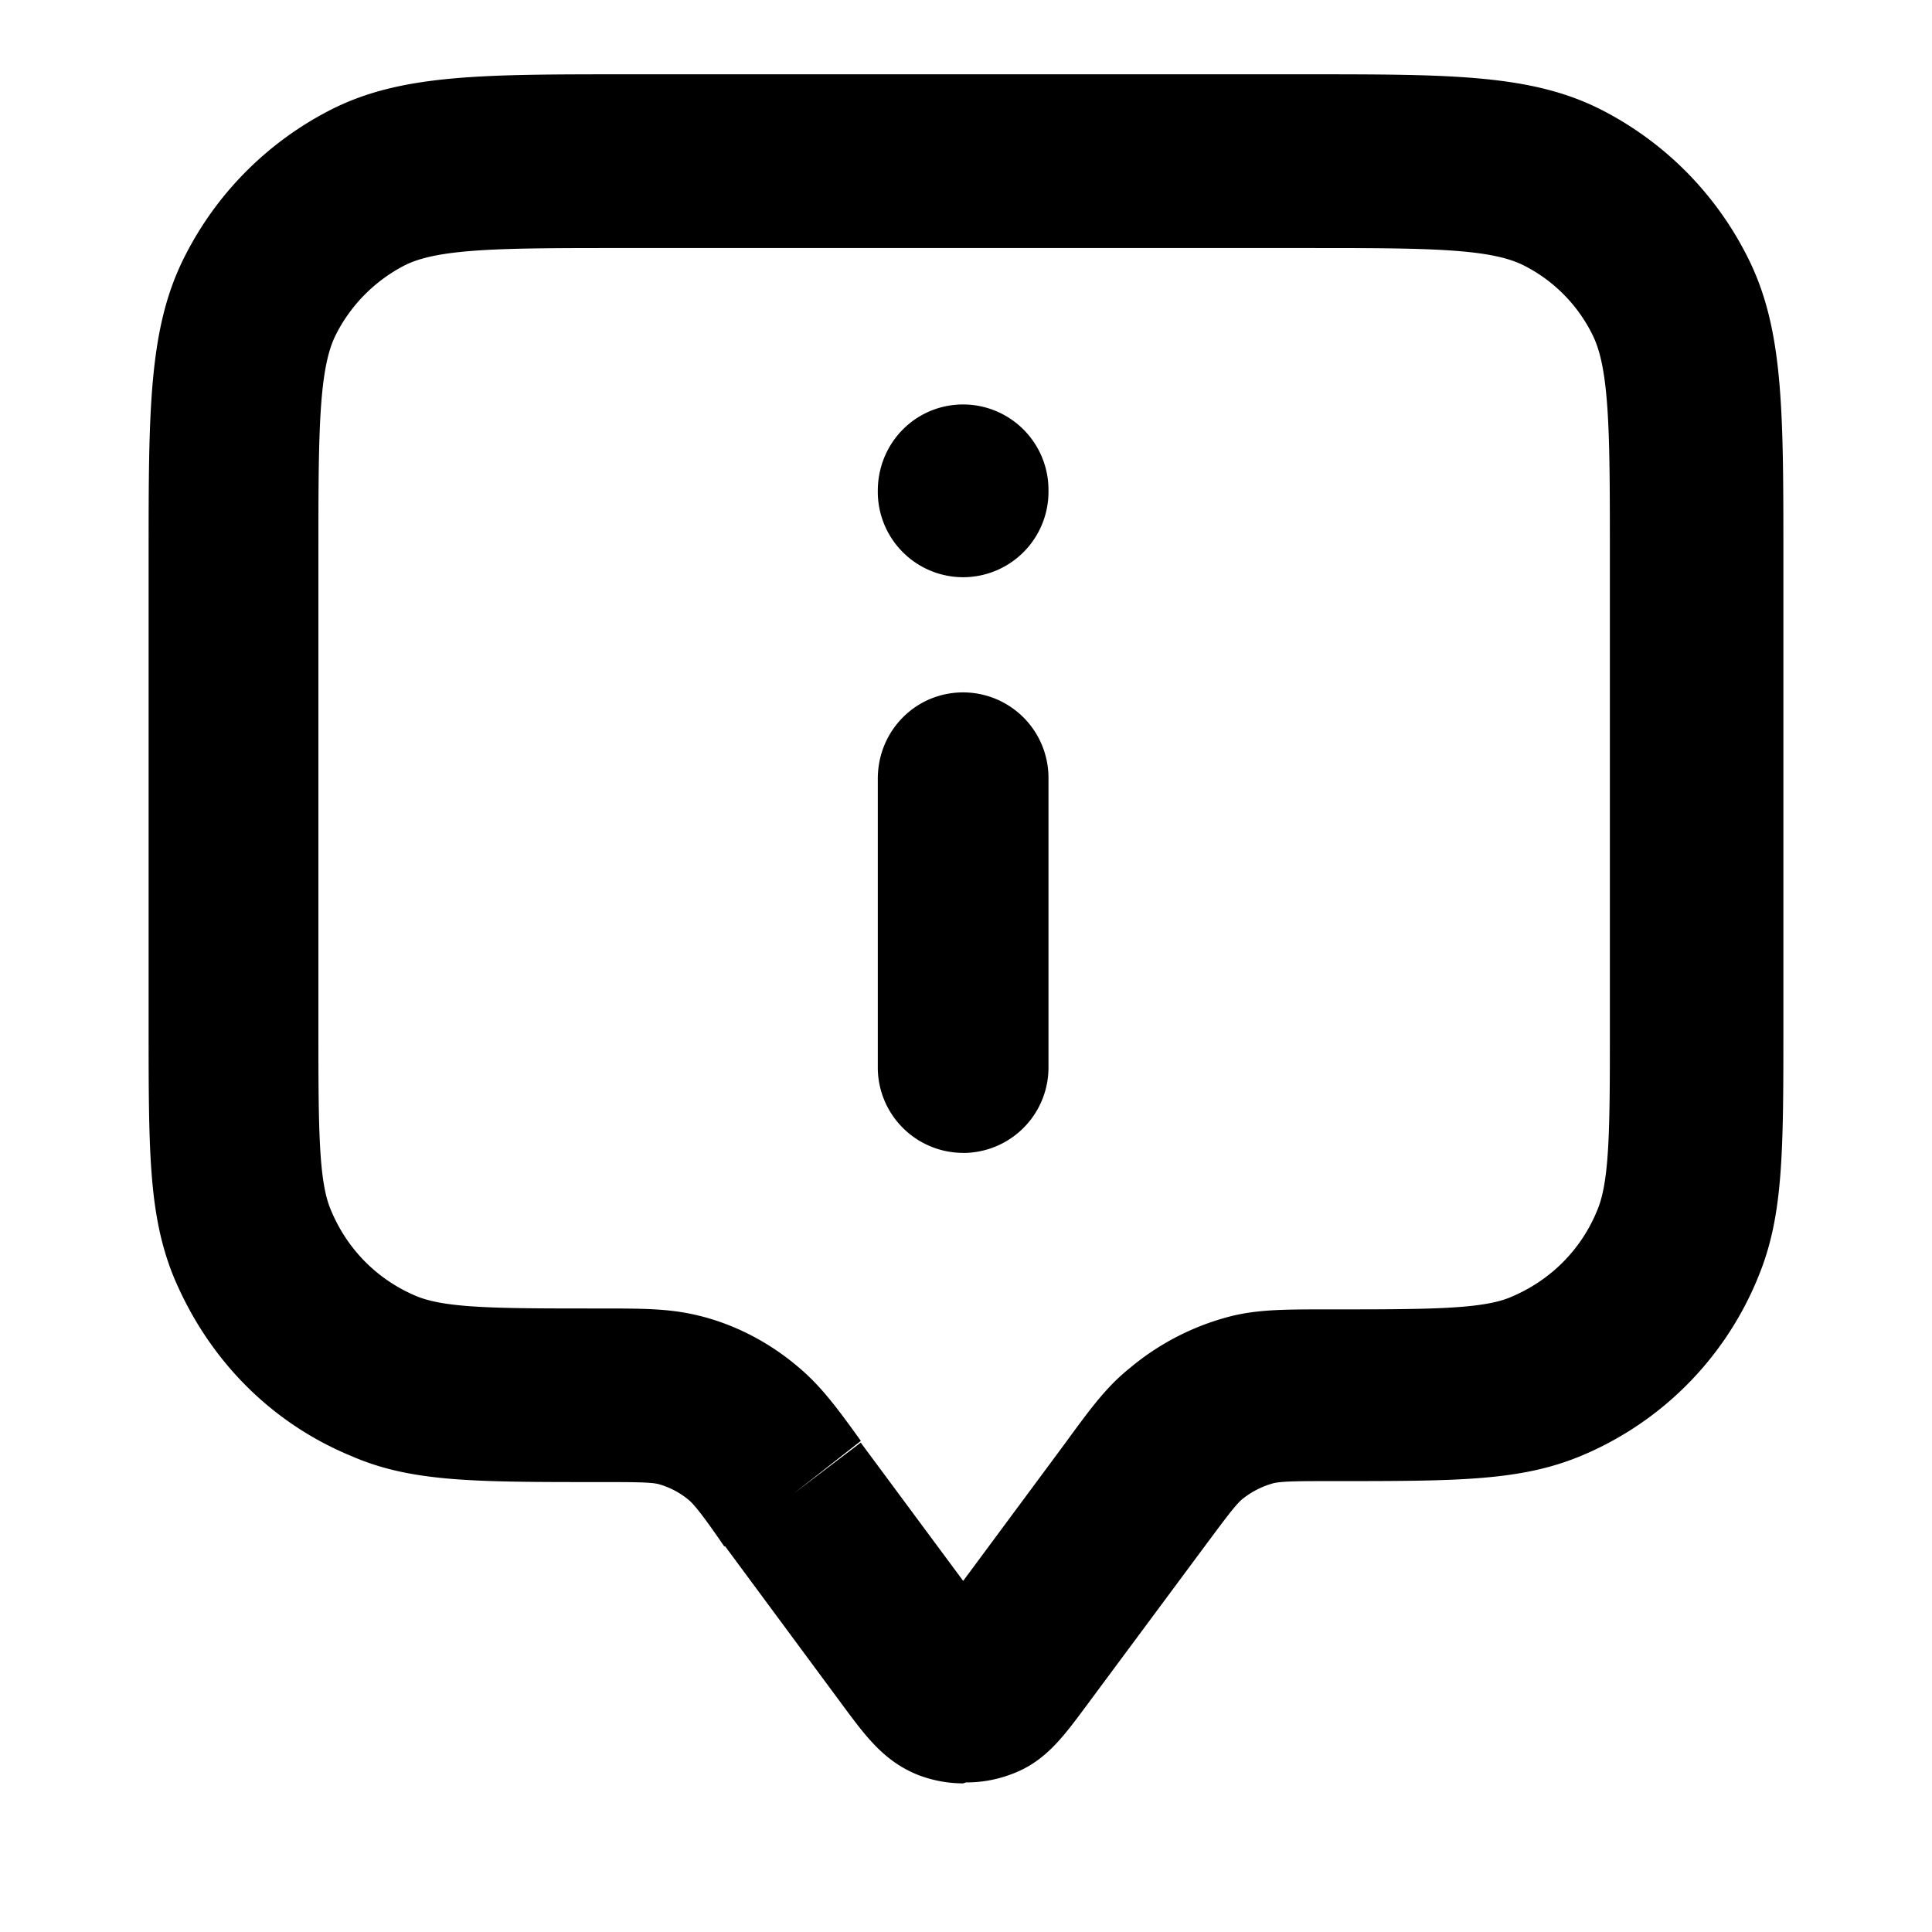 <svg xmlns="http://www.w3.org/2000/svg" width="26" height="26" fill="currentColor" class="sym sym-annotation-info" viewBox="0 0 26 26">
  <path d="M12.962 24a1.7 1.7 0 0 1-.613-.116c-.446-.181-.689-.504-.995-.917L9.759 20.81h-.013c-.23-.336-.383-.542-.472-.62a1.1 1.1 0 0 0-.421-.22c-.115-.025-.37-.025-.792-.025-1.684 0-2.526 0-3.33-.349-1.098-.452-1.94-1.317-2.4-2.428C2 16.342 2 15.49 2 13.798V7.483c0-1.976 0-3.074.485-4.03a4.48 4.48 0 0 1 1.94-1.962C5.369 1 6.454 1 8.406 1h9.188c1.952 0 3.037 0 3.981.49a4.48 4.48 0 0 1 1.94 1.964C24 4.409 24 5.494 24 7.483v6.315c0 1.704 0 2.557-.332 3.37a4.4 4.4 0 0 1-2.399 2.428c-.816.336-1.659.336-3.33.336-.422 0-.664 0-.792.026a1.15 1.15 0 0 0-.433.22c-.09.077-.243.284-.473.593l-1.62 2.183c-.307.413-.549.749-.996.917a1.7 1.7 0 0 1-.625.116zm-1.378-4.585 1.378 1.86 1.378-1.86c.357-.49.561-.761.868-1.007a3.44 3.44 0 0 1 1.365-.697c.37-.09.727-.09 1.314-.09 1.328 0 2.068 0 2.45-.168.524-.22.945-.633 1.162-1.176.166-.4.166-1.136.166-2.48V7.484c0-1.614 0-2.505-.23-2.97a2.07 2.07 0 0 0-.931-.943c-.46-.233-1.34-.233-2.936-.233H8.382c-1.596 0-2.476 0-2.936.233a2.13 2.13 0 0 0-.931.943c-.23.465-.23 1.356-.23 2.97v6.315c0 1.343 0 2.092.166 2.48.217.529.625.942 1.149 1.162.395.168 1.123.168 2.462.168.588 0 .932 0 1.315.09.498.116.97.361 1.365.697.294.246.51.53.843.995l-.906.71.918-.697zm1.378-3.9a1.15 1.15 0 0 1-1.149-1.162V10.48c0-.646.51-1.162 1.149-1.162a1.15 1.15 0 0 1 1.148 1.162v3.874a1.15 1.15 0 0 1-1.148 1.162m0-7.748a1.15 1.15 0 0 1-1.149-1.162c0-.646.51-1.163 1.149-1.163a1.15 1.15 0 0 1 1.148 1.163 1.15 1.15 0 0 1-1.148 1.162"/>
</svg>